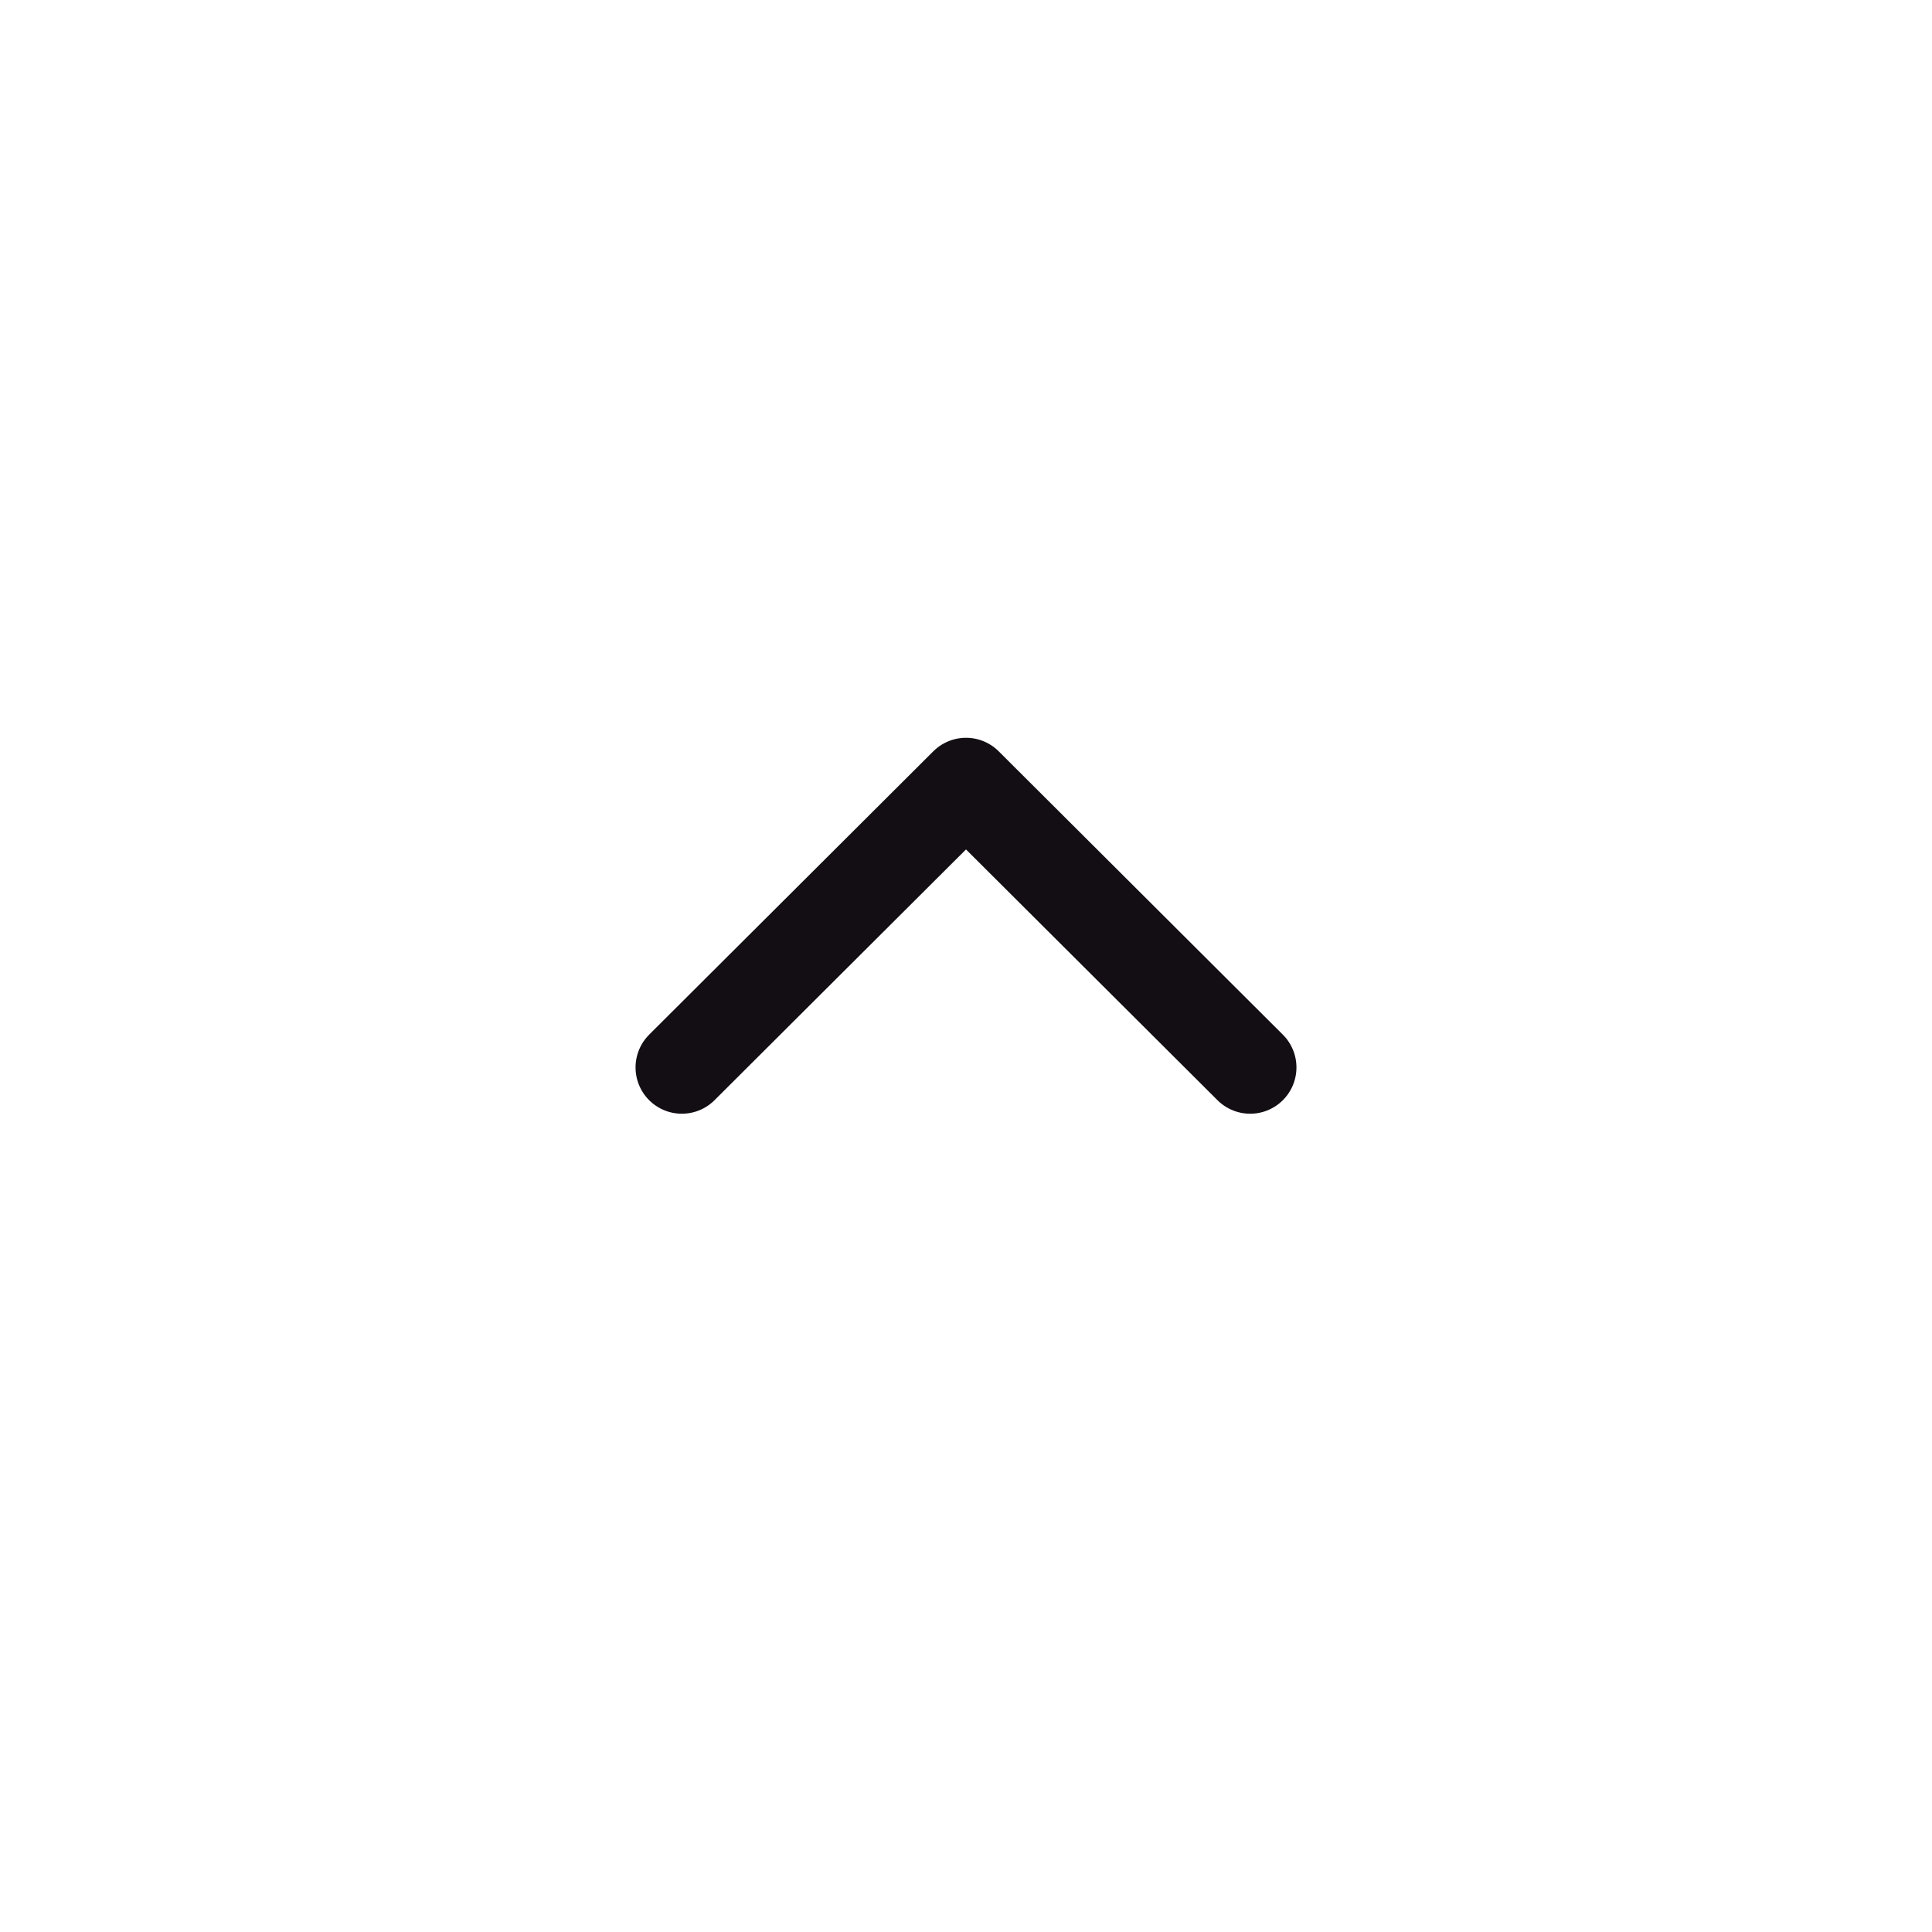 <svg width="24" height="24" viewBox="0 0 24 24" fill="none" xmlns="http://www.w3.org/2000/svg">
<path d="M8.47 13.26L12 9.74L15.53 13.26" stroke="#130E14" stroke-width="1.15" stroke-linecap="round" stroke-linejoin="round"/>
</svg>
